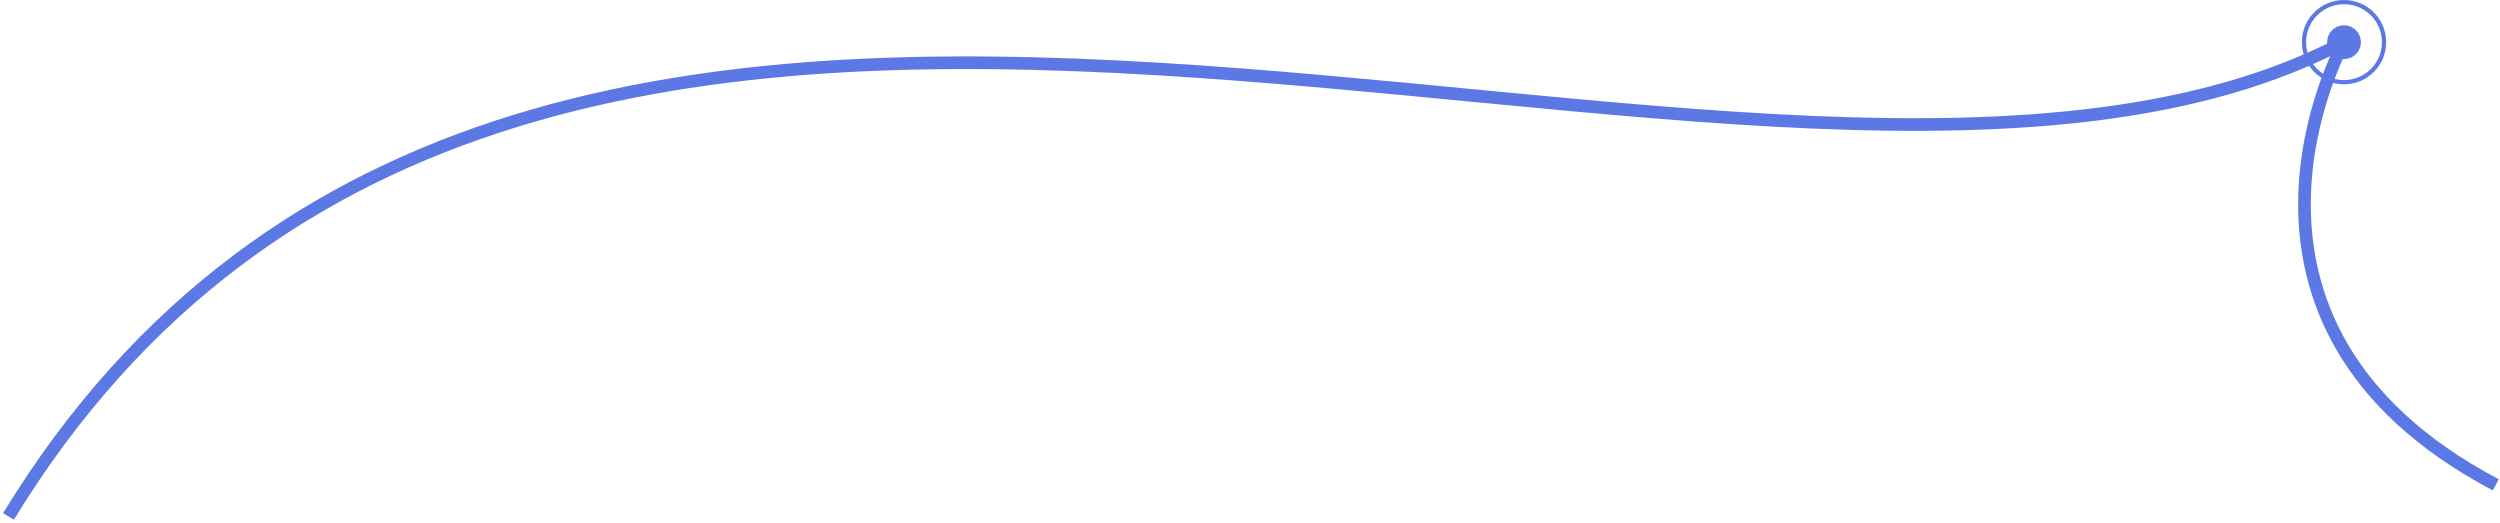 <svg width="593" height="124" viewBox="0 0 593 124" fill="none" xmlns="http://www.w3.org/2000/svg"><path d="M2 122.5C127-82 420 81.5 556 10c0 0-37 66.5 36 105" stroke="#5C78E5" stroke-width="3" stroke-linejoin="bevel"/><circle cx="556" cy="10" r="4" fill="#5C78E5"/><circle cx="556" cy="10" r="9.5" stroke="#5C78E5"/></svg>